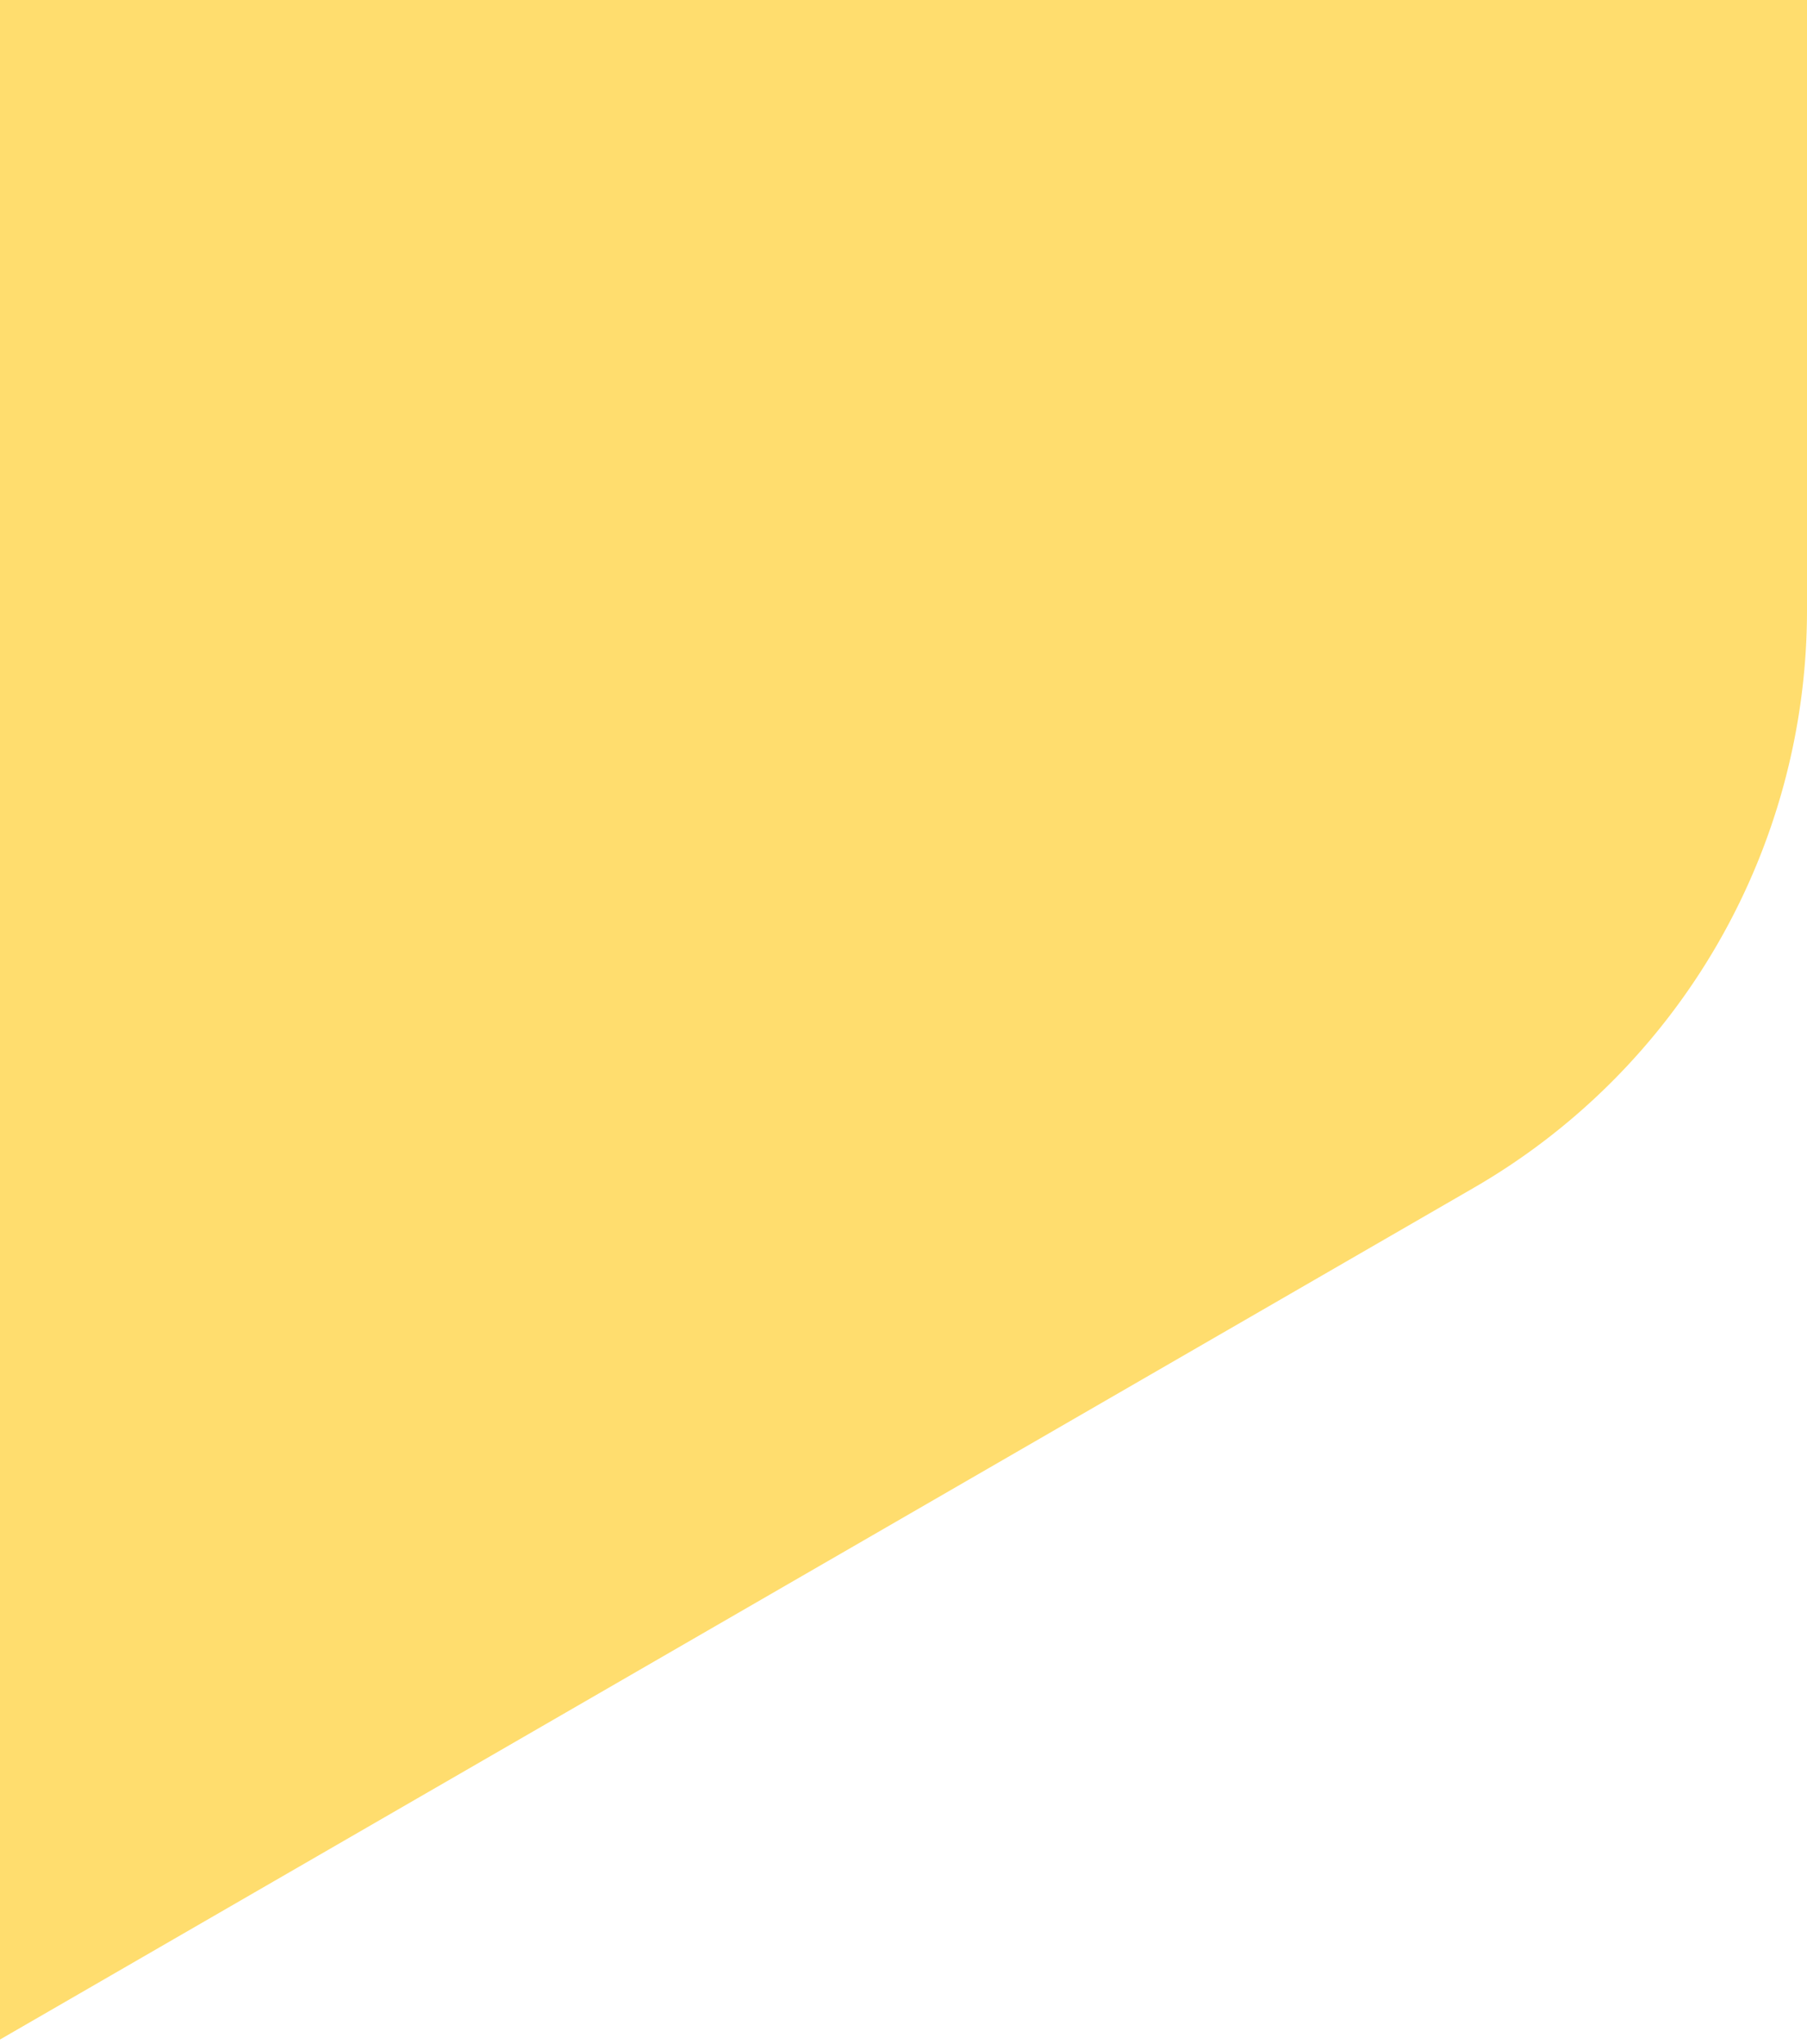 <svg xmlns="http://www.w3.org/2000/svg" width="84" height="95" viewBox="0 0 84 95">
    <path fill="#FFDD6E" fill-rule="nonzero" d="M-41.992-190.04l110.5 63.84A31 31 0 0 1 84-99.358V28.358A31 31 0 0 1 68.508 55.2l-110.5 63.84a31 31 0 0 1-31.016 0l-110.5-63.84A31 31 0 0 1-199 28.358V-99.358a31 31 0 0 1 15.492-26.842l110.5-63.84a31 31 0 0 1 31.016 0z"/>
</svg>

